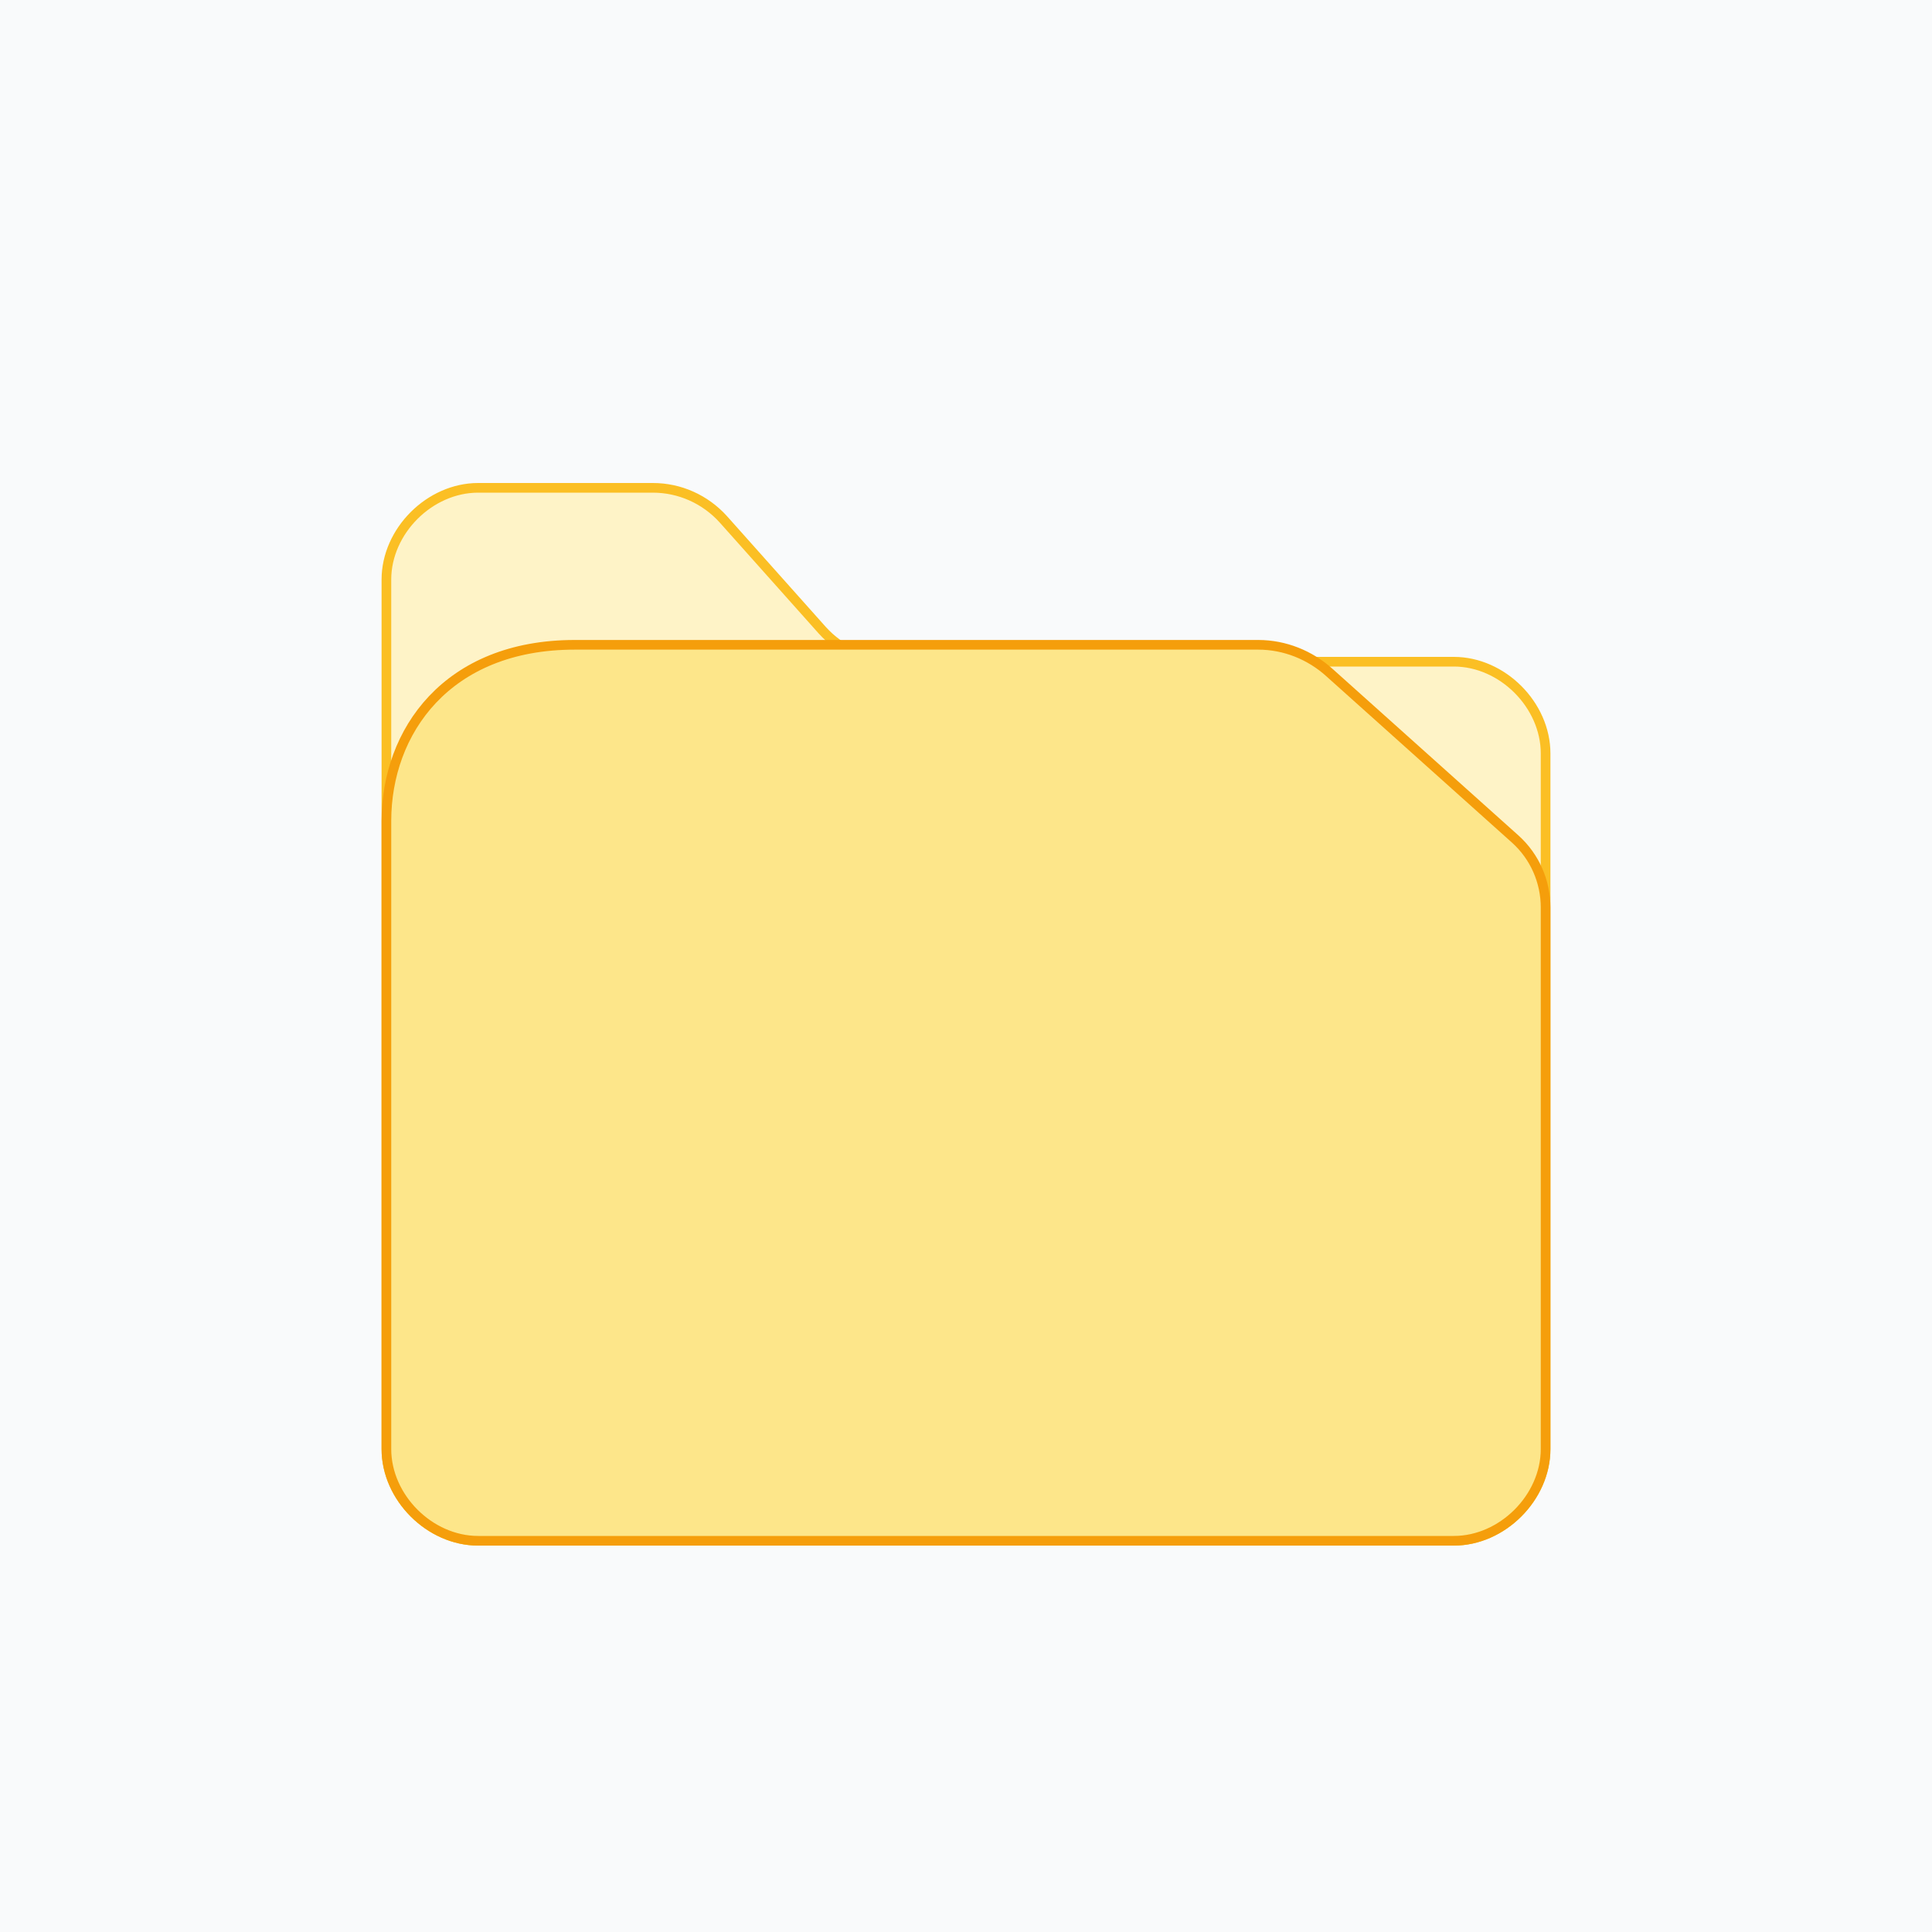 <svg width="400" height="400" viewBox="0 0 400 400" fill="none" xmlns="http://www.w3.org/2000/svg">
  <rect width="400" height="400" fill="#F9FAFB"/>
  <path d="M80 120C80 109.954 88.954 101 99 101H135.172C140.702 101 145.989 103.344 149.757 107.515L170.243 130.485C174.011 134.656 179.298 137 184.828 137H301C311.046 137 320 145.954 320 156V300C320 310.046 311.046 319 301 319H99C88.954 319 80 310.046 80 300V120Z" fill="#FEF3C7"/>
  <path d="M80 120C80 109.954 88.954 101 99 101H135.172C140.702 101 145.989 103.344 149.757 107.515L170.243 130.485C174.011 134.656 179.298 137 184.828 137H301C311.046 137 320 145.954 320 156V300C320 310.046 311.046 319 301 319H99C88.954 319 80 310.046 80 300V120Z" stroke="#FBBF24" stroke-width="2"/>
  <path d="M99 319H301C311.046 319 320 310.046 320 300V187.897C320 182.517 317.754 177.367 313.75 173.75L275.25 139.25C271.246 135.633 266.003 133.5 260.5 133.5H119C92.49 133.5 80 151.5 80 170V300C80 310.046 88.954 319 99 319Z" fill="#FDE68A"/>
  <path d="M99 319H301C311.046 319 320 310.046 320 300V187.897C320 182.517 317.754 177.367 313.75 173.75L275.25 139.25C271.246 135.633 266.003 133.5 260.5 133.5H119C92.49 133.5 80 151.5 80 170V300C80 310.046 88.954 319 99 319Z" stroke="#F59E0B" stroke-width="2"/>
</svg>
